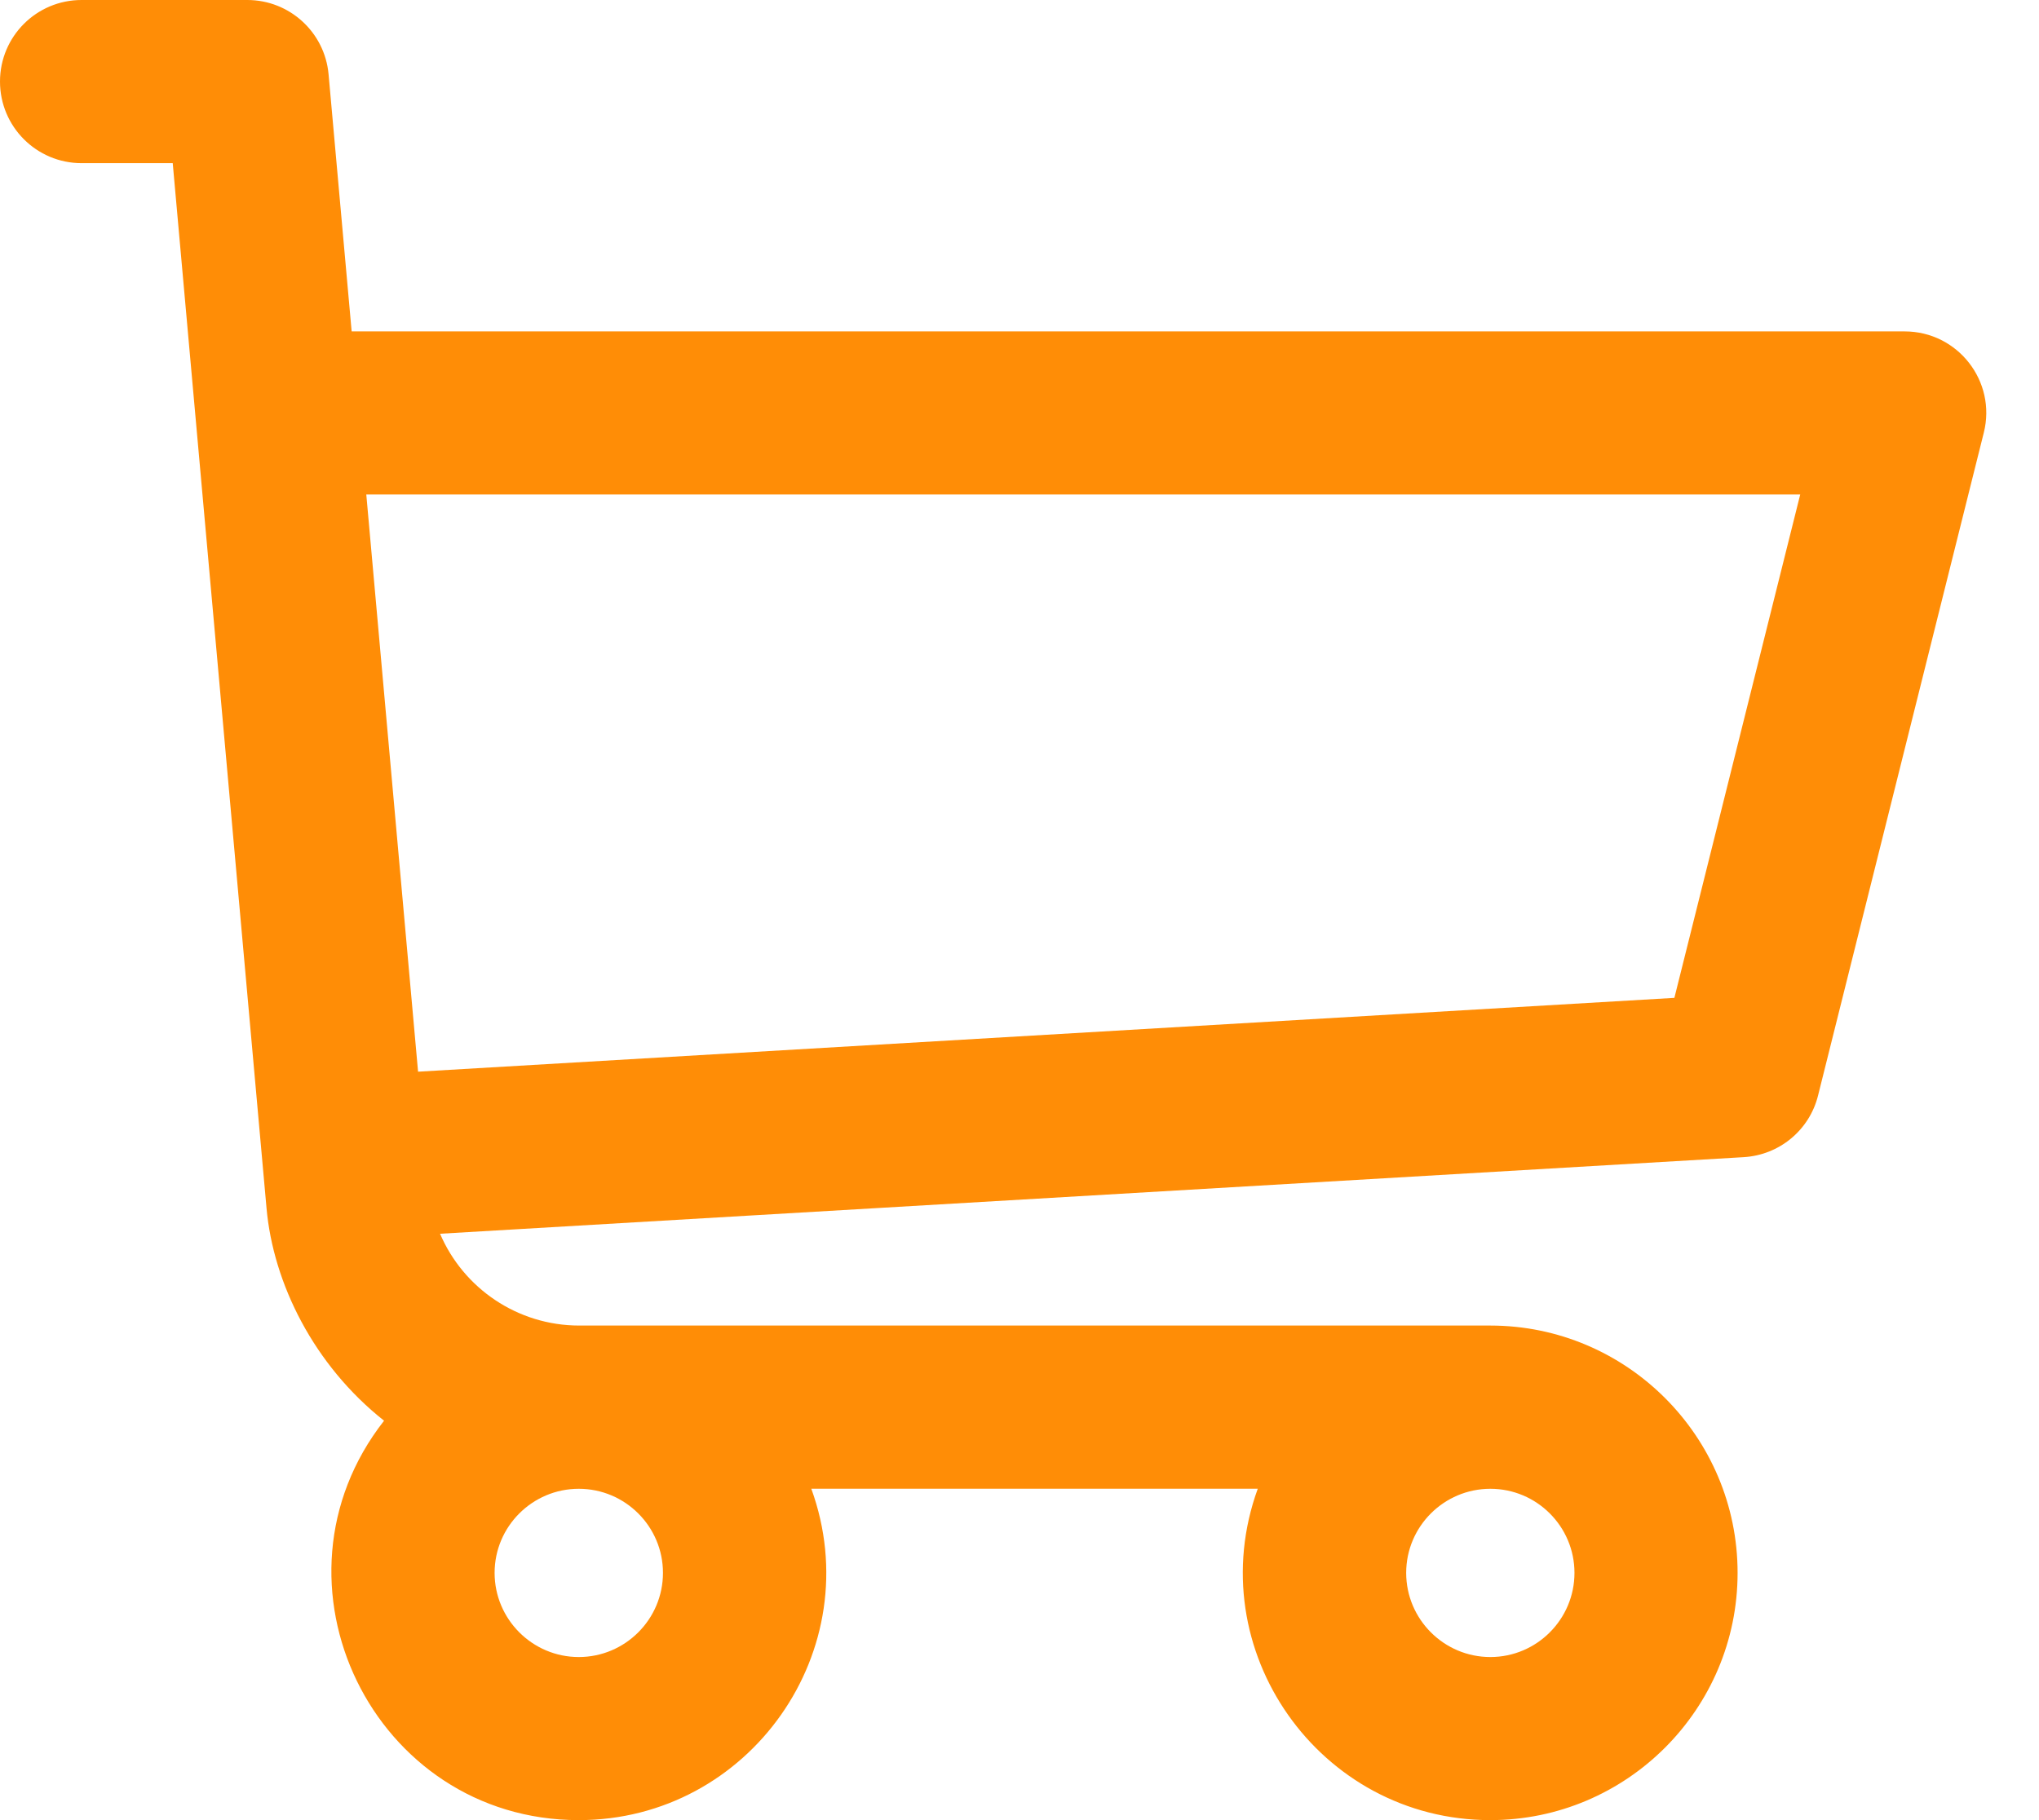 <svg width="28" height="25" viewBox="0 0 28 25" fill="none" xmlns="http://www.w3.org/2000/svg">
<path d="M26.155 4.552H4.829L4.512 1.02C4.46 0.443 3.976 0 3.396 0H1.12C0.501 0 0 0.501 0 1.12C0 1.739 0.501 2.241 1.12 2.241H2.372C3.056 9.863 1.288 -9.837 3.66 16.594C3.752 17.629 4.311 18.752 5.274 19.514C3.537 21.732 5.124 25 7.948 25C10.292 25 11.945 22.662 11.141 20.448H17.272C16.469 22.66 18.119 25 20.465 25C22.338 25 23.861 23.476 23.861 21.604C23.861 19.731 22.338 18.207 20.465 18.207H7.955C7.105 18.207 6.363 17.694 6.043 16.946L23.945 15.894C24.434 15.865 24.848 15.523 24.966 15.047L27.242 5.943C27.419 5.238 26.885 4.552 26.155 4.552ZM7.948 22.76C7.311 22.76 6.792 22.241 6.792 21.604C6.792 20.967 7.311 20.449 7.948 20.449C8.585 20.449 9.104 20.967 9.104 21.604C9.104 22.241 8.585 22.76 7.948 22.76ZM20.466 22.76C19.829 22.76 19.31 22.241 19.31 21.604C19.31 20.967 19.829 20.449 20.466 20.449C21.103 20.449 21.621 20.967 21.621 21.604C21.621 22.241 21.103 22.76 20.466 22.76ZM22.993 13.706L5.741 14.72L5.03 6.792H24.721L22.993 13.706Z" fill="#FF8D06"/>
</svg>
